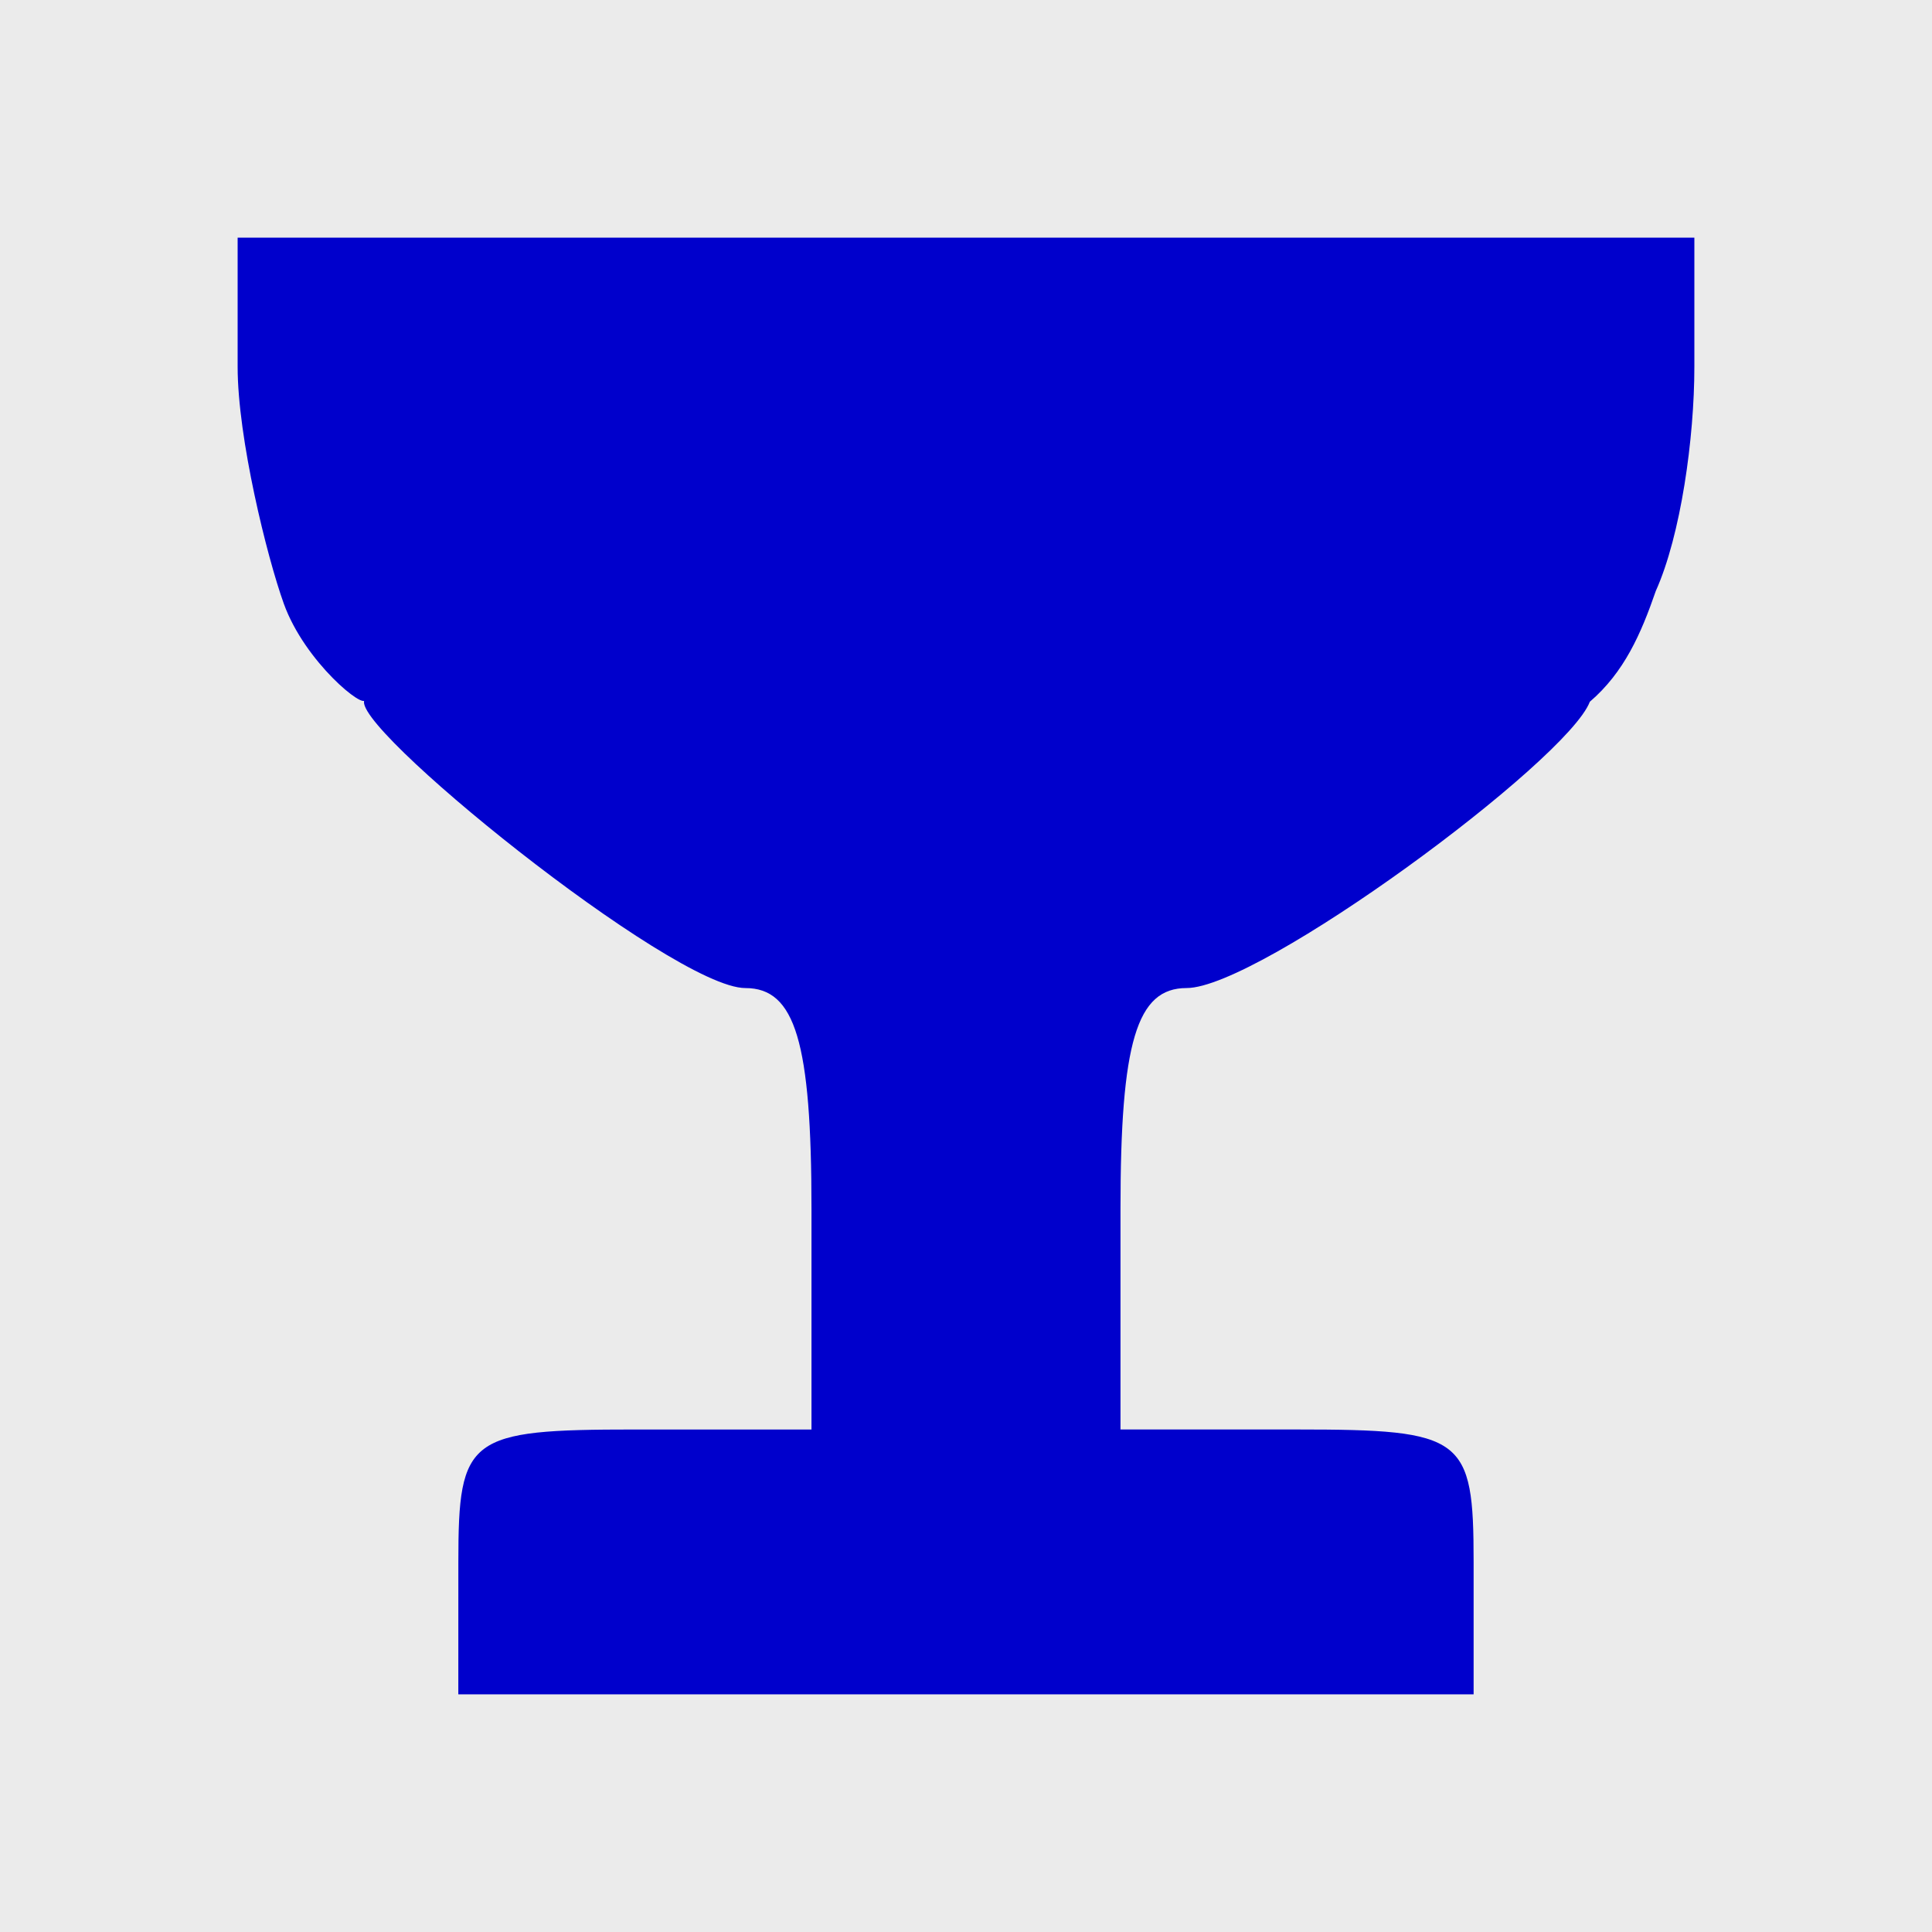 <?xml version="1.0" encoding="UTF-8" standalone="no"?>
<!-- Created with Inkscape (http://www.inkscape.org/) -->

<svg
   xmlns:dc="http://purl.org/dc/elements/1.1/"
   xmlns:cc="http://creativecommons.org/ns#"
   xmlns:rdf="http://www.w3.org/1999/02/22-rdf-syntax-ns#"
   xmlns:svg="http://www.w3.org/2000/svg"
   xmlns="http://www.w3.org/2000/svg"
   xmlns:sodipodi="http://sodipodi.sourceforge.net/DTD/sodipodi-0.dtd"
   xmlns:inkscape="http://www.inkscape.org/namespaces/inkscape"
   width="100"
   height="100"
   id="svg2"
   version="1.1"
   inkscape:version="0.48.4 r9939"
   sodipodi:docname="bor.svg">
  <rect width="100%" height="100%" fill="#808080" stroke="none"/>
  <defs
     id="defs4" />
  <sodipodi:namedview
     id="base"
     pagecolor="#ffffff"
     bordercolor="#666666"
     borderopacity="1.0"
     inkscape:pageopacity="0.0"
     inkscape:pageshadow="2"
     inkscape:zoom="7.56"
     inkscape:cx="60"
     inkscape:cy="60.582011"
     inkscape:document-units="px"
     inkscape:current-layer="layer1"
     showgrid="false"
     inkscape:window-width="1232"
     inkscape:window-height="939"
     inkscape:window-x="48"
     inkscape:window-y="21"
     inkscape:window-maximized="1"
     borderlayer="true"
     inkscape:showpageshadow="false" />
  <g
     inkscape:label="1. réteg"
     inkscape:groupmode="layer"
     id="layer1"
     transform="translate(0,-952.362)">
    <rect
       style="opacity:0.84;fill:#ffffff;fill-opacity:1;stroke:none"
       id="rect2985"
       width="100"
       height="100"
       x="0"
       y="952.362" />
    <path
       style="fill:#0000cc;fill-opacity:1"
       d="m 23.724,1033.204 c 0,-6.471 0.508,-6.851 9.139,-6.851 l 9.139,0 0,-11.422 c 0,-8.624 -0.839,-11.427 -3.421,-11.427 -3.782,0 -20.895,-13.869 -19.681,-14.95 0.023,0.605 -3.112,-1.904 -4.209,-4.942 C 13.817,981.184 12.3,975.034 12.3,971.353 l 0,-6.691 37.7,0 37.7,0 0,6.691 c 0,3.681 -0.7,8.714 -1.996,11.597 -0.767,2.222 -1.636,4.208 -3.415,5.735 -1.167,3.065 -17.09,14.818 -20.872,14.818 -2.582,0 -3.421,2.803 -3.421,11.427 l 0,11.422 9.139,0 c 8.632,0 9.139,0.38 9.139,6.851 l 0,6.858 -26.276,0 -26.276,0 z"
       id="path4043"
       inkscape:connector-curvature="0"
       sodipodi:nodetypes="sscsscsscccsccsscsscccs" />
  </g>
</svg>
